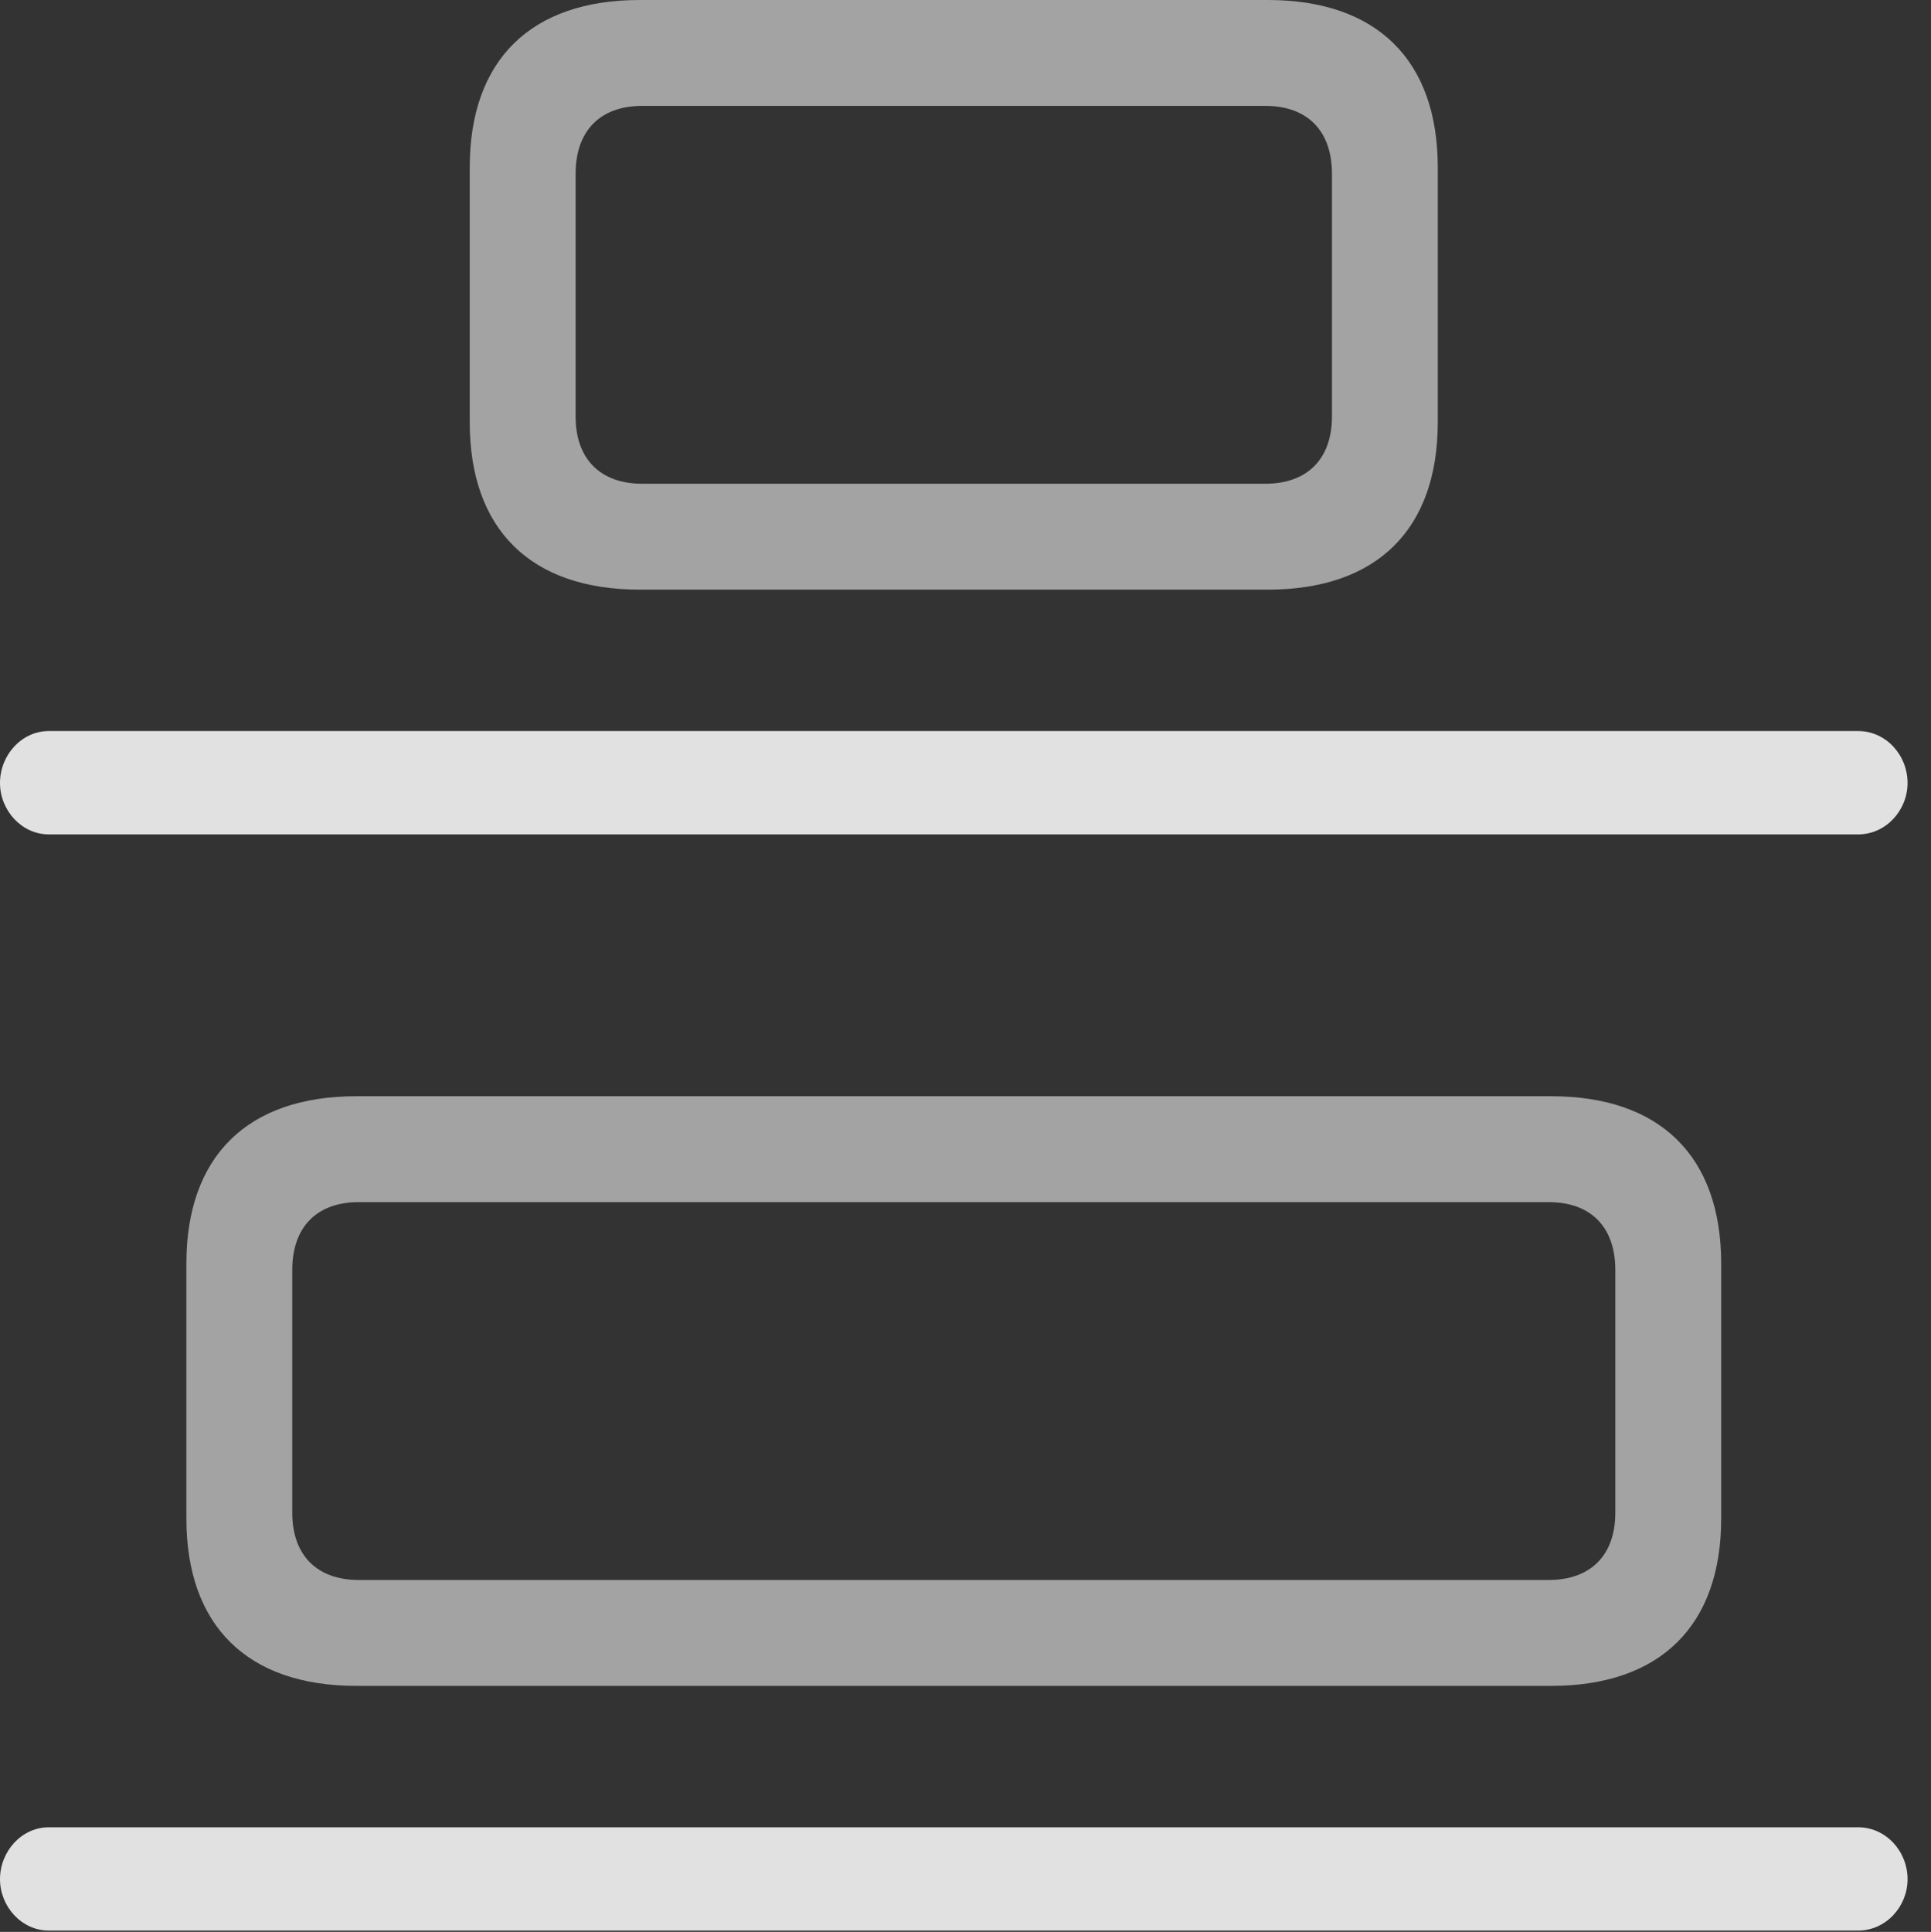 <?xml version="1.0" encoding="UTF-8"?>
<!--Generator: Apple Native CoreSVG 232.5-->
<!DOCTYPE svg
PUBLIC "-//W3C//DTD SVG 1.1//EN"
       "http://www.w3.org/Graphics/SVG/1.1/DTD/svg11.dtd">
<svg version="1.1" xmlns="http://www.w3.org/2000/svg" xmlns:xlink="http://www.w3.org/1999/xlink" width="29.746" height="29.756">
 <rect width="100%" height="100%" fill="#333333" stroke="none"/>
 <g>
  <rect height="29.756" opacity="0" width="29.746" x="0" y="0"/>
  <path d="M0.752 12.852L28.623 12.852C29.053 12.852 29.385 12.48 29.385 12.06C29.385 11.631 29.053 11.26 28.623 11.26L0.752 11.26C0.332 11.26 0 11.631 0 12.06C0 12.48 0.332 12.852 0.752 12.852ZM0.752 29.736L28.623 29.736C29.053 29.736 29.385 29.365 29.385 28.945C29.385 28.516 29.053 28.145 28.623 28.145L0.752 28.145C0.332 28.145 0 28.516 0 28.945C0 29.365 0.332 29.736 0.752 29.736Z" fill="#ffffff" fill-opacity="0.85"/>
  <path d="M9.854 9.082L19.531 9.082C21.211 9.082 22.148 8.154 22.148 6.504L22.148 2.578C22.148 0.928 21.211 0 19.531 0L9.854 0C8.174 0 7.236 0.928 7.236 2.578L7.236 6.504C7.236 8.154 8.174 9.082 9.854 9.082ZM9.893 7.451C9.248 7.451 8.867 7.07 8.867 6.416L8.867 2.676C8.867 2.012 9.248 1.631 9.893 1.631L19.492 1.631C20.137 1.631 20.518 2.012 20.518 2.676L20.518 6.416C20.518 7.07 20.137 7.451 19.492 7.451ZM5.488 25.967L23.896 25.967C25.576 25.967 26.514 25.039 26.514 23.389L26.514 19.463C26.514 17.812 25.576 16.885 23.896 16.885L5.488 16.885C3.809 16.885 2.871 17.812 2.871 19.463L2.871 23.389C2.871 25.039 3.809 25.967 5.488 25.967ZM5.527 24.336C4.883 24.336 4.502 23.955 4.502 23.301L4.502 19.561C4.502 18.896 4.883 18.516 5.527 18.516L23.857 18.516C24.502 18.516 24.883 18.896 24.883 19.561L24.883 23.301C24.883 23.955 24.502 24.336 23.857 24.336Z" fill="#ffffff" fill-opacity="0.55"/>
 </g>
</svg>
